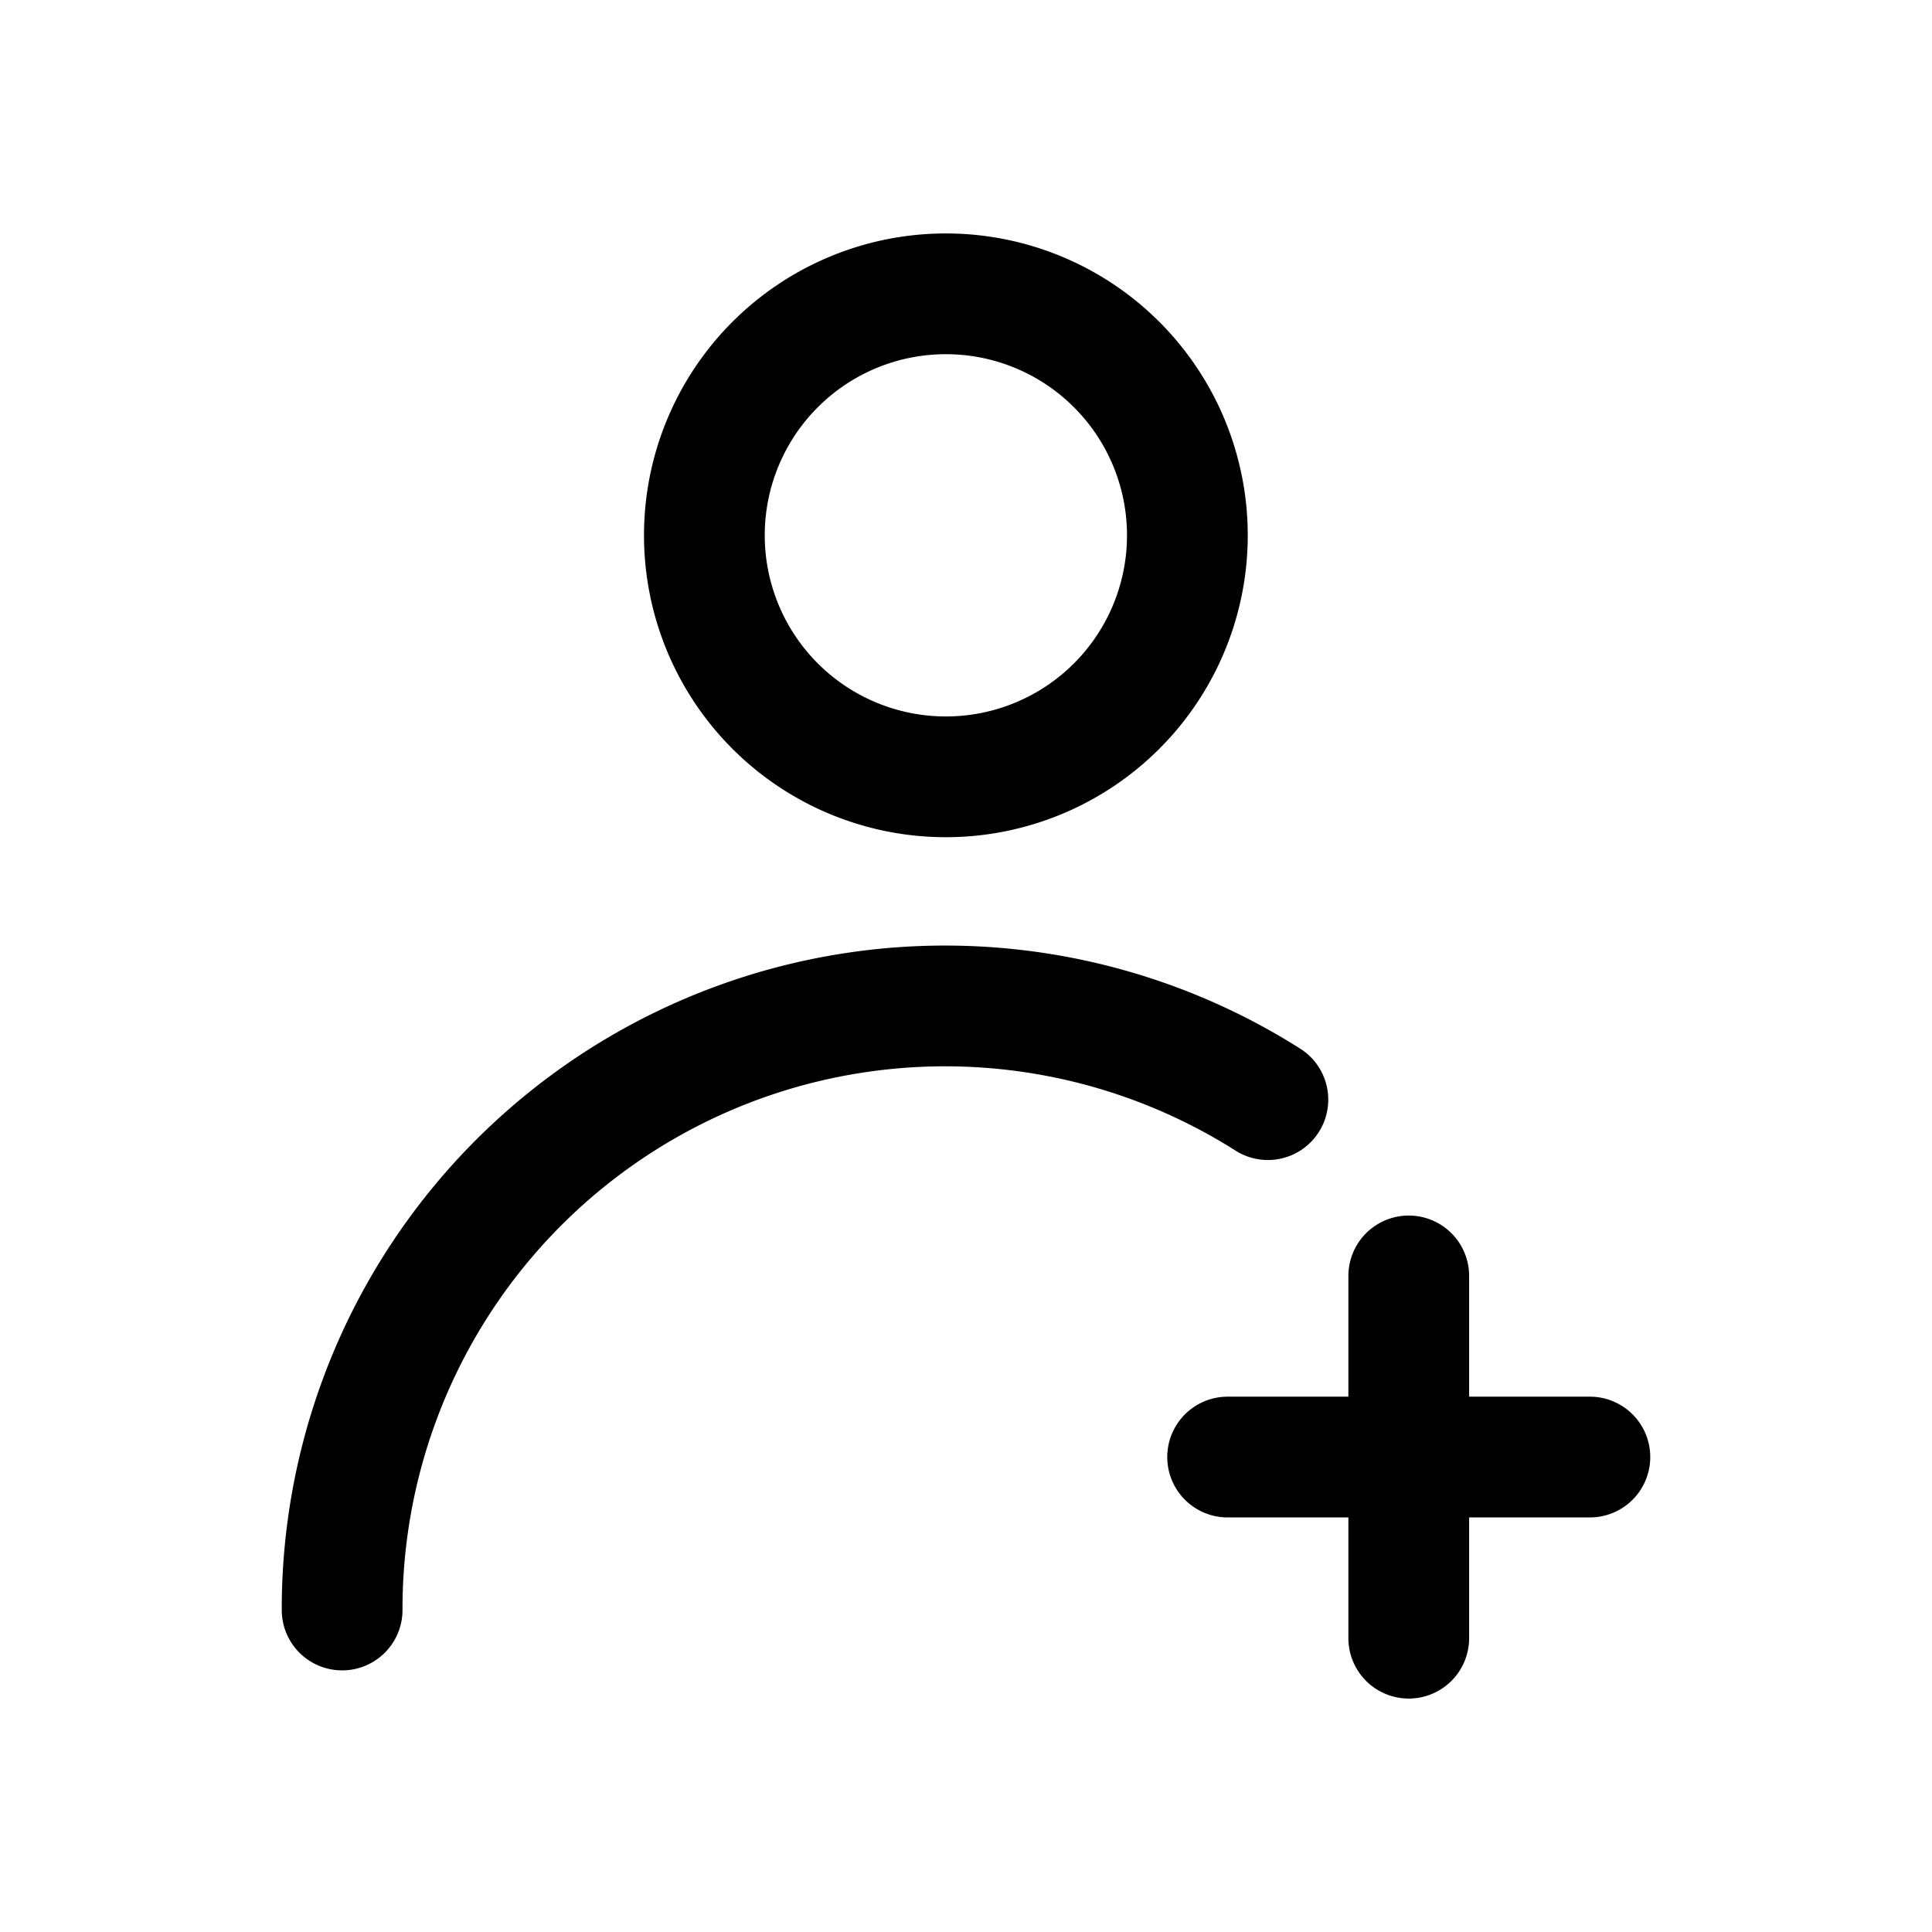 <svg xmlns="http://www.w3.org/2000/svg" fill="none" viewBox="0 0 24 24"><path stroke="currentColor" stroke-linecap="round" stroke-linejoin="round" stroke-width="1.5" d="M19.75 18.1h-4.5m2.25 2.25v-4.5m-5.75-6.2a3 3 0 1 0 0-6 3 3 0 0 0 0 6ZM4.25 20a7.49 7.49 0 0 1 11.5-6.34"/></svg>